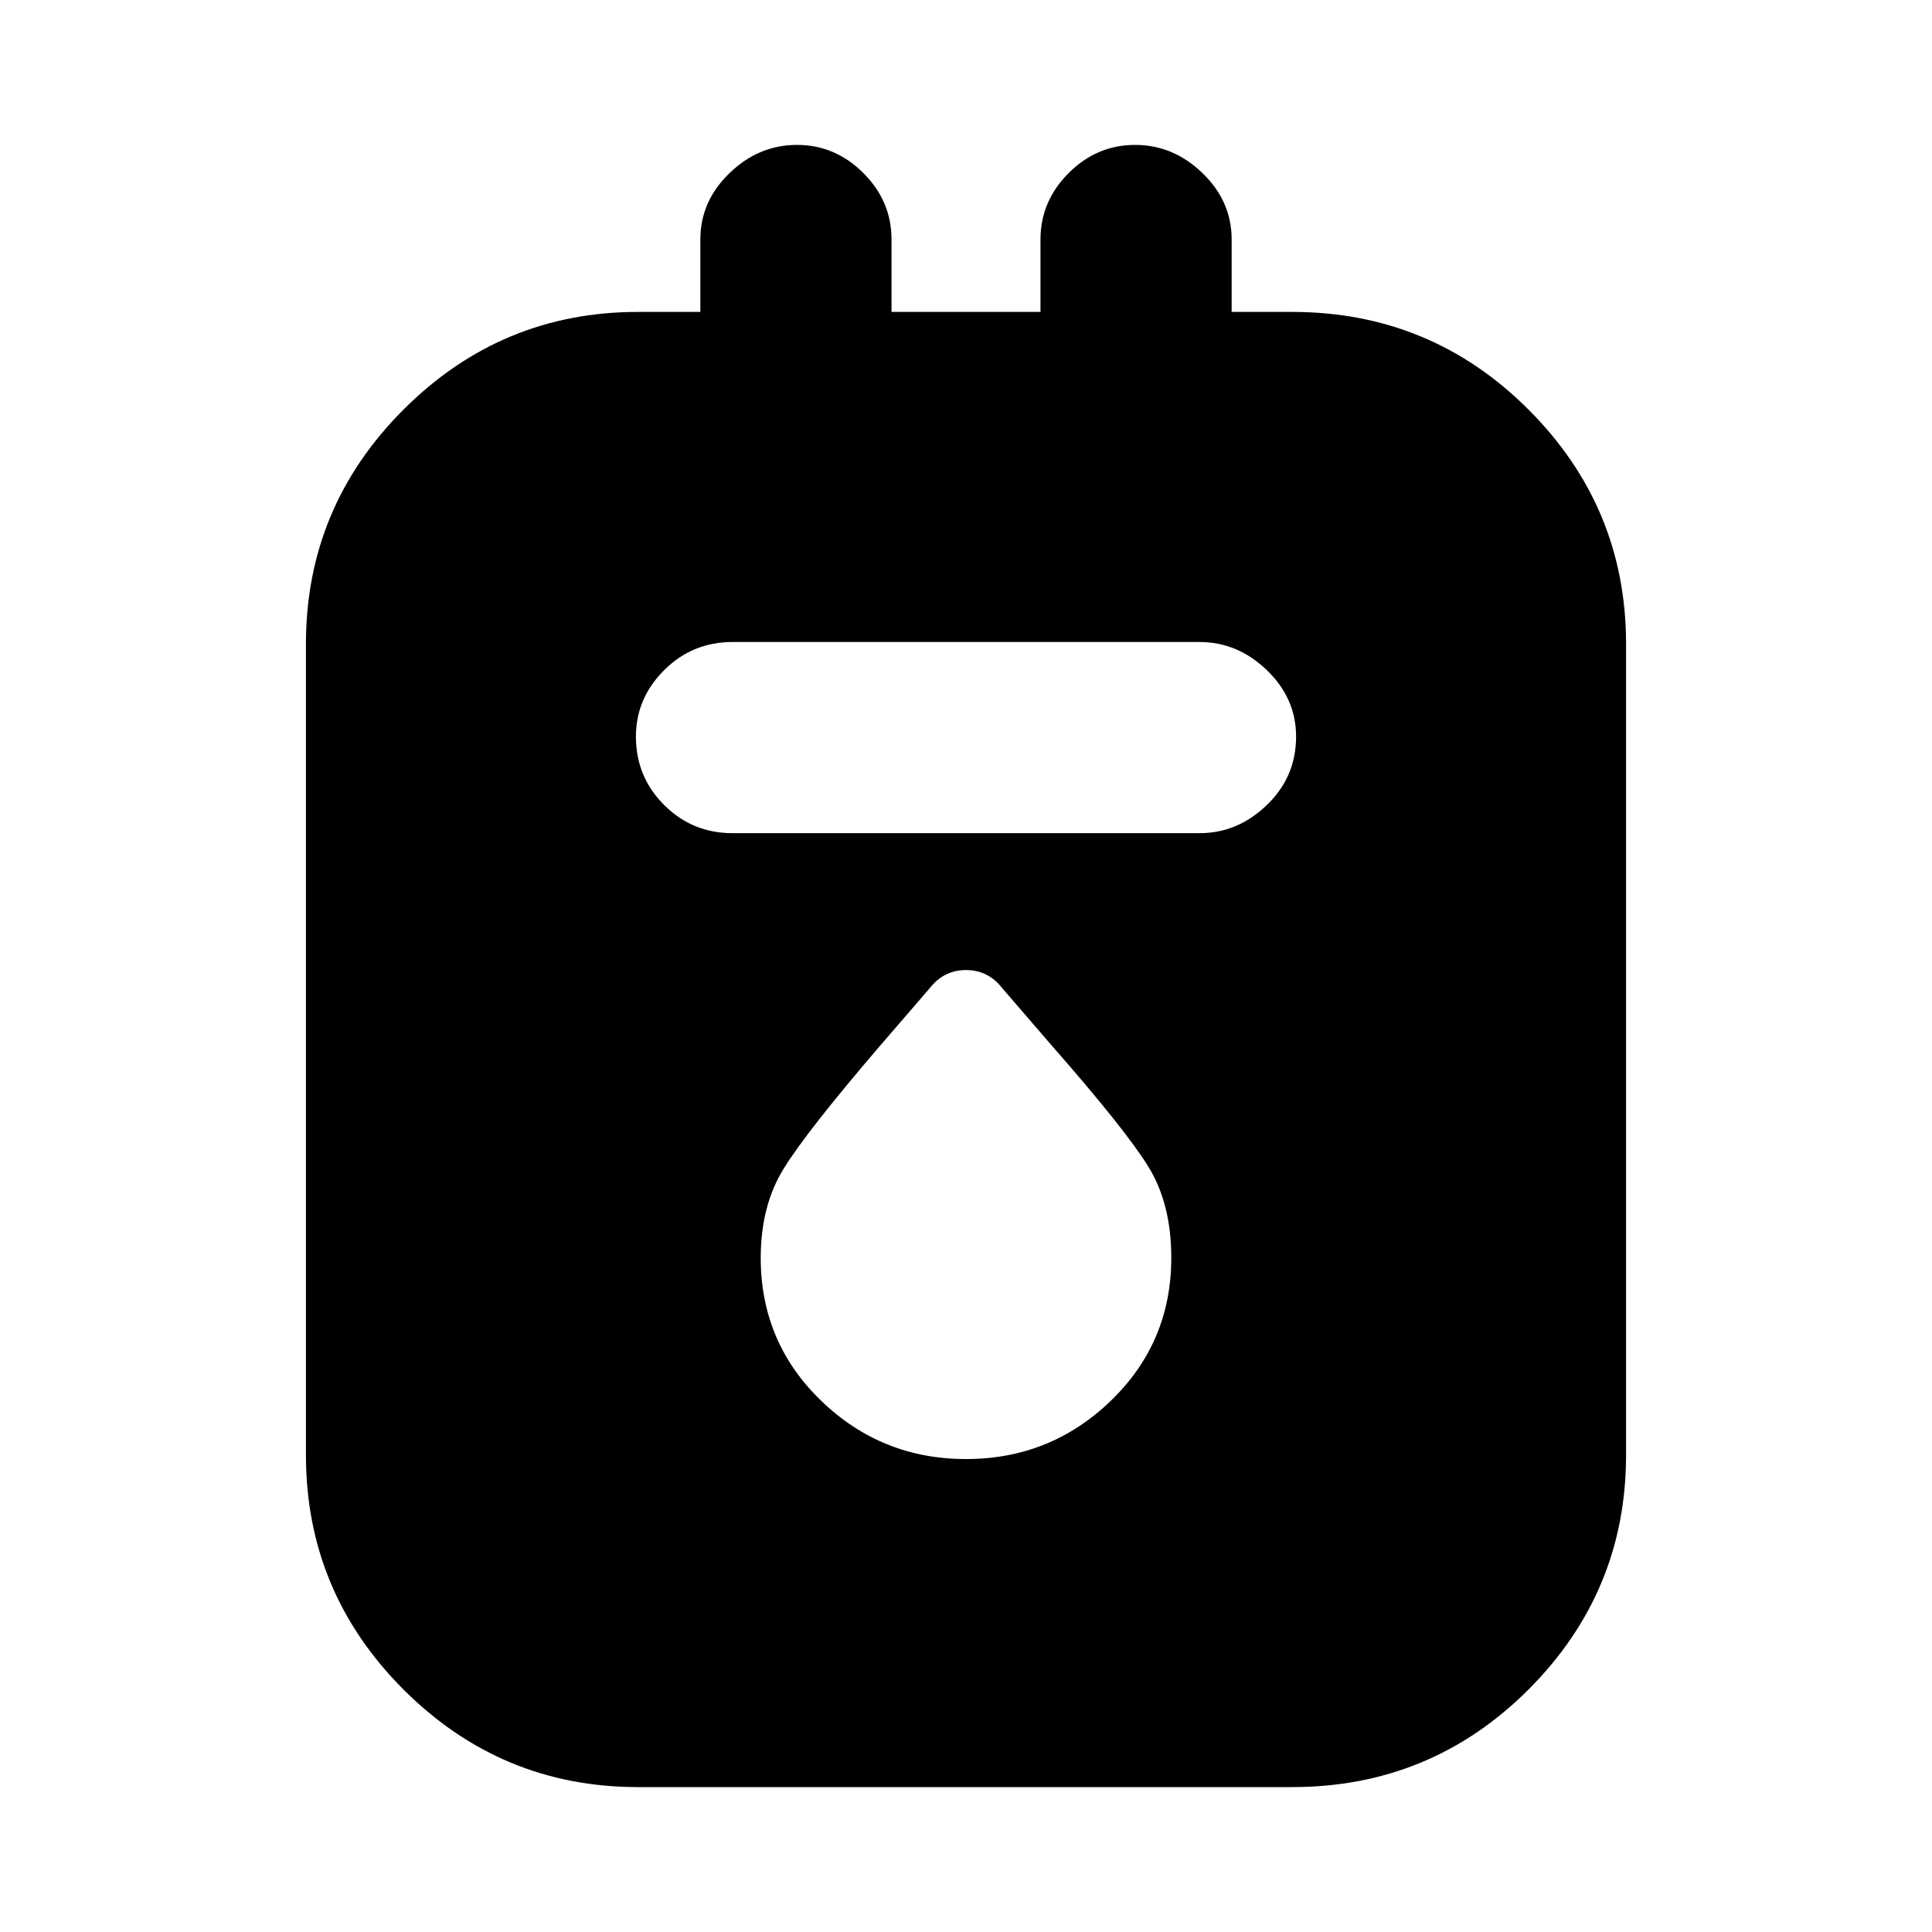 <svg xmlns="http://www.w3.org/2000/svg" height="20" width="20"><path d="M6.604 18.5q-1.416 0-2.427-1.01-1.01-1.011-1.01-2.428V6.667q0-1.417 1.01-2.427 1.011-1.011 2.427-1.011h.646v-.75q0-.396.302-.687.302-.292.698-.292.396 0 .688.292.291.291.291.687v.75h1.542v-.75q0-.396.291-.687.292-.292.688-.292.396 0 .698.292.302.291.302.687v.75h.625q1.437 0 2.448 1.011 1.01 1.01 1.01 2.427v8.395q0 1.417-1.01 2.428-1.011 1.01-2.448 1.01Zm.979-9.875h4.834q.395 0 .698-.292.302-.291.302-.708 0-.396-.302-.687-.303-.292-.698-.292H7.583q-.416 0-.708.292-.292.291-.292.687 0 .417.292.708.292.292.708.292ZM10 15.104q.875 0 1.5-.604t.625-1.479q0-.563-.24-.948-.239-.385-.989-1.24l-.521-.604q-.146-.187-.375-.187t-.375.187l-.521.604q-.75.875-.989 1.261-.24.385-.24.927 0 .875.625 1.479.625.604 1.5.604Z"/></svg>